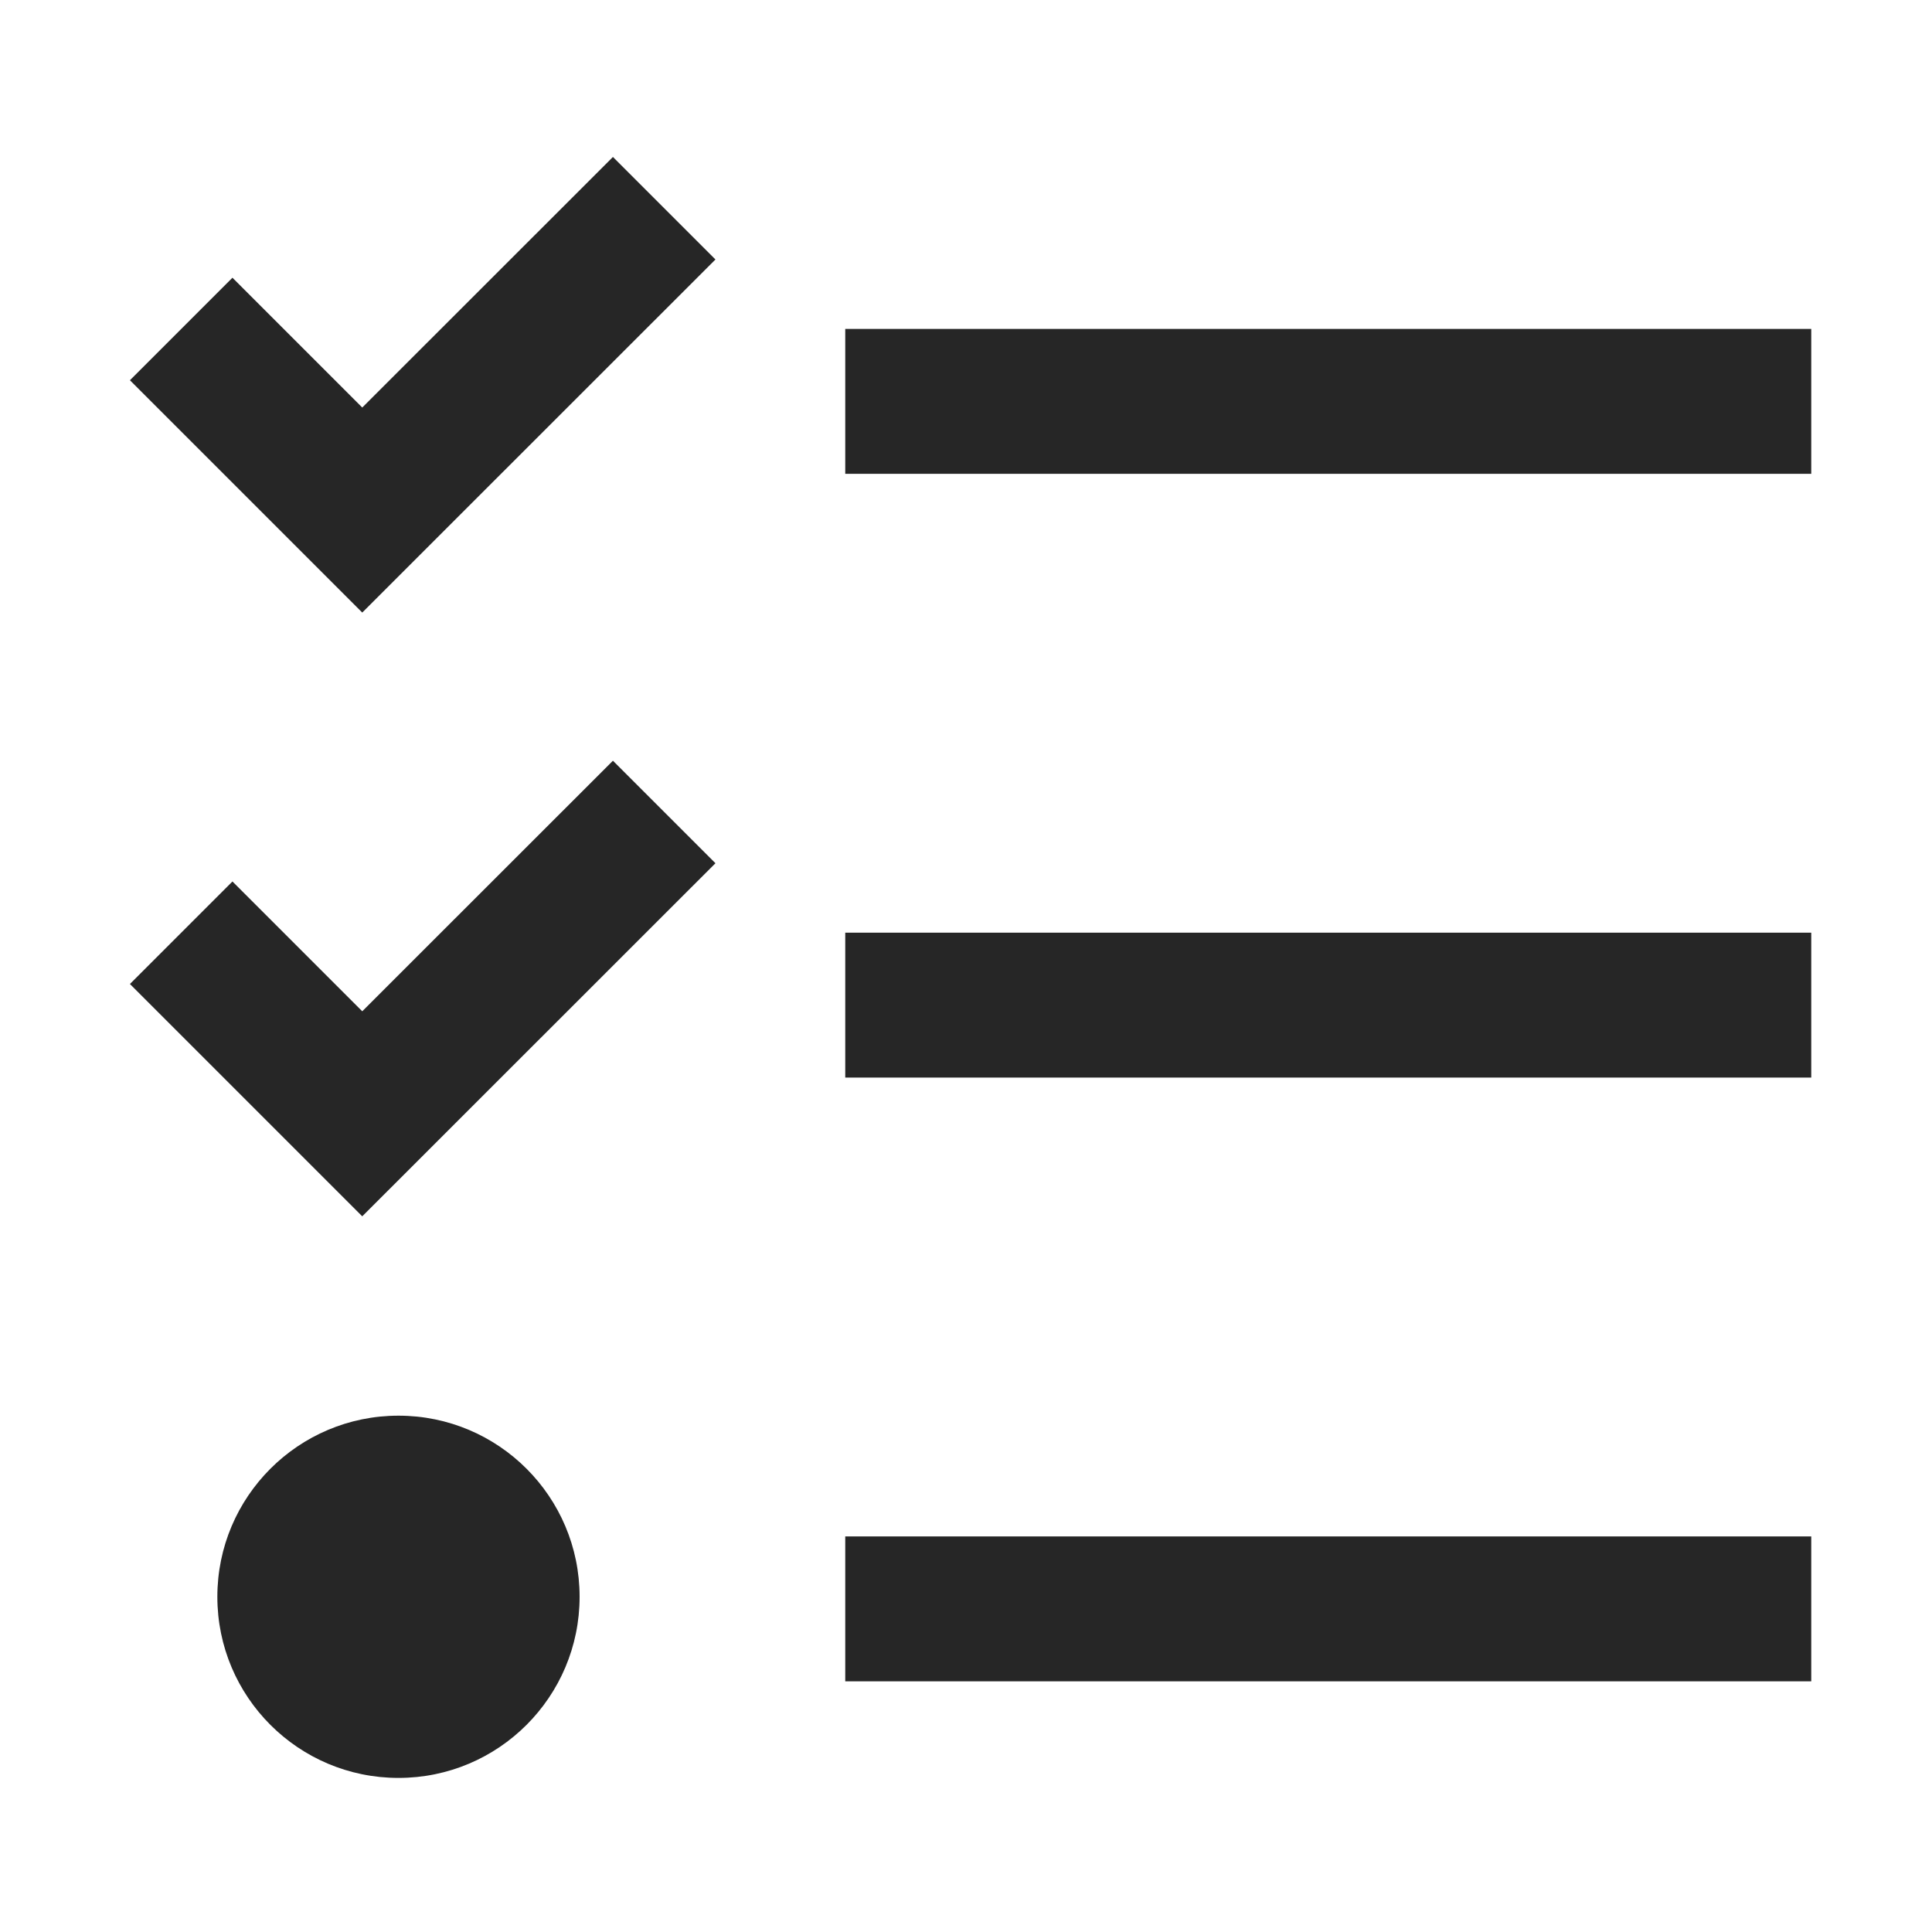 <?xml version="1.0" encoding="UTF-8"?>
<svg width="16px" height="16px" viewBox="0 0 16 16" version="1.1" xmlns="http://www.w3.org/2000/svg" xmlns:xlink="http://www.w3.org/1999/xlink">
    <title>chaos-drill-job-third-menu</title>
    <g id="chaos-drill-job-third-menu" stroke="none" stroke-width="1" fill="none" fill-rule="evenodd">
        <g id="编组备份" transform="translate(1.076, 1.3)" fill="#262626">
            <polygon id="路径-36" fill-rule="nonzero" points="4 0 4.849 0.849 1.924 3.773 0 1.849 0.849 1 1.924 2.075"></polygon>
            <polygon id="路径-36备份" fill-rule="nonzero" points="4 5 4.849 5.849 1.924 8.773 0 6.849 0.849 6 1.924 7.075"></polygon>
            <circle id="椭圆形备份" cx="2.224" cy="11.924" r="1.5"></circle>
            <polygon id="路径-37" fill-rule="nonzero" points="13.924 1.424 13.924 2.624 5.924 2.624 5.924 1.424"></polygon>
            <polygon id="路径-37备份" fill-rule="nonzero" points="13.924 6.424 13.924 7.624 5.924 7.624 5.924 6.424"></polygon>
            <polygon id="路径-37备份-2" fill-rule="nonzero" points="13.924 11.424 13.924 12.624 5.924 12.624 5.924 11.424"></polygon>
        </g>
    </g>
</svg>
